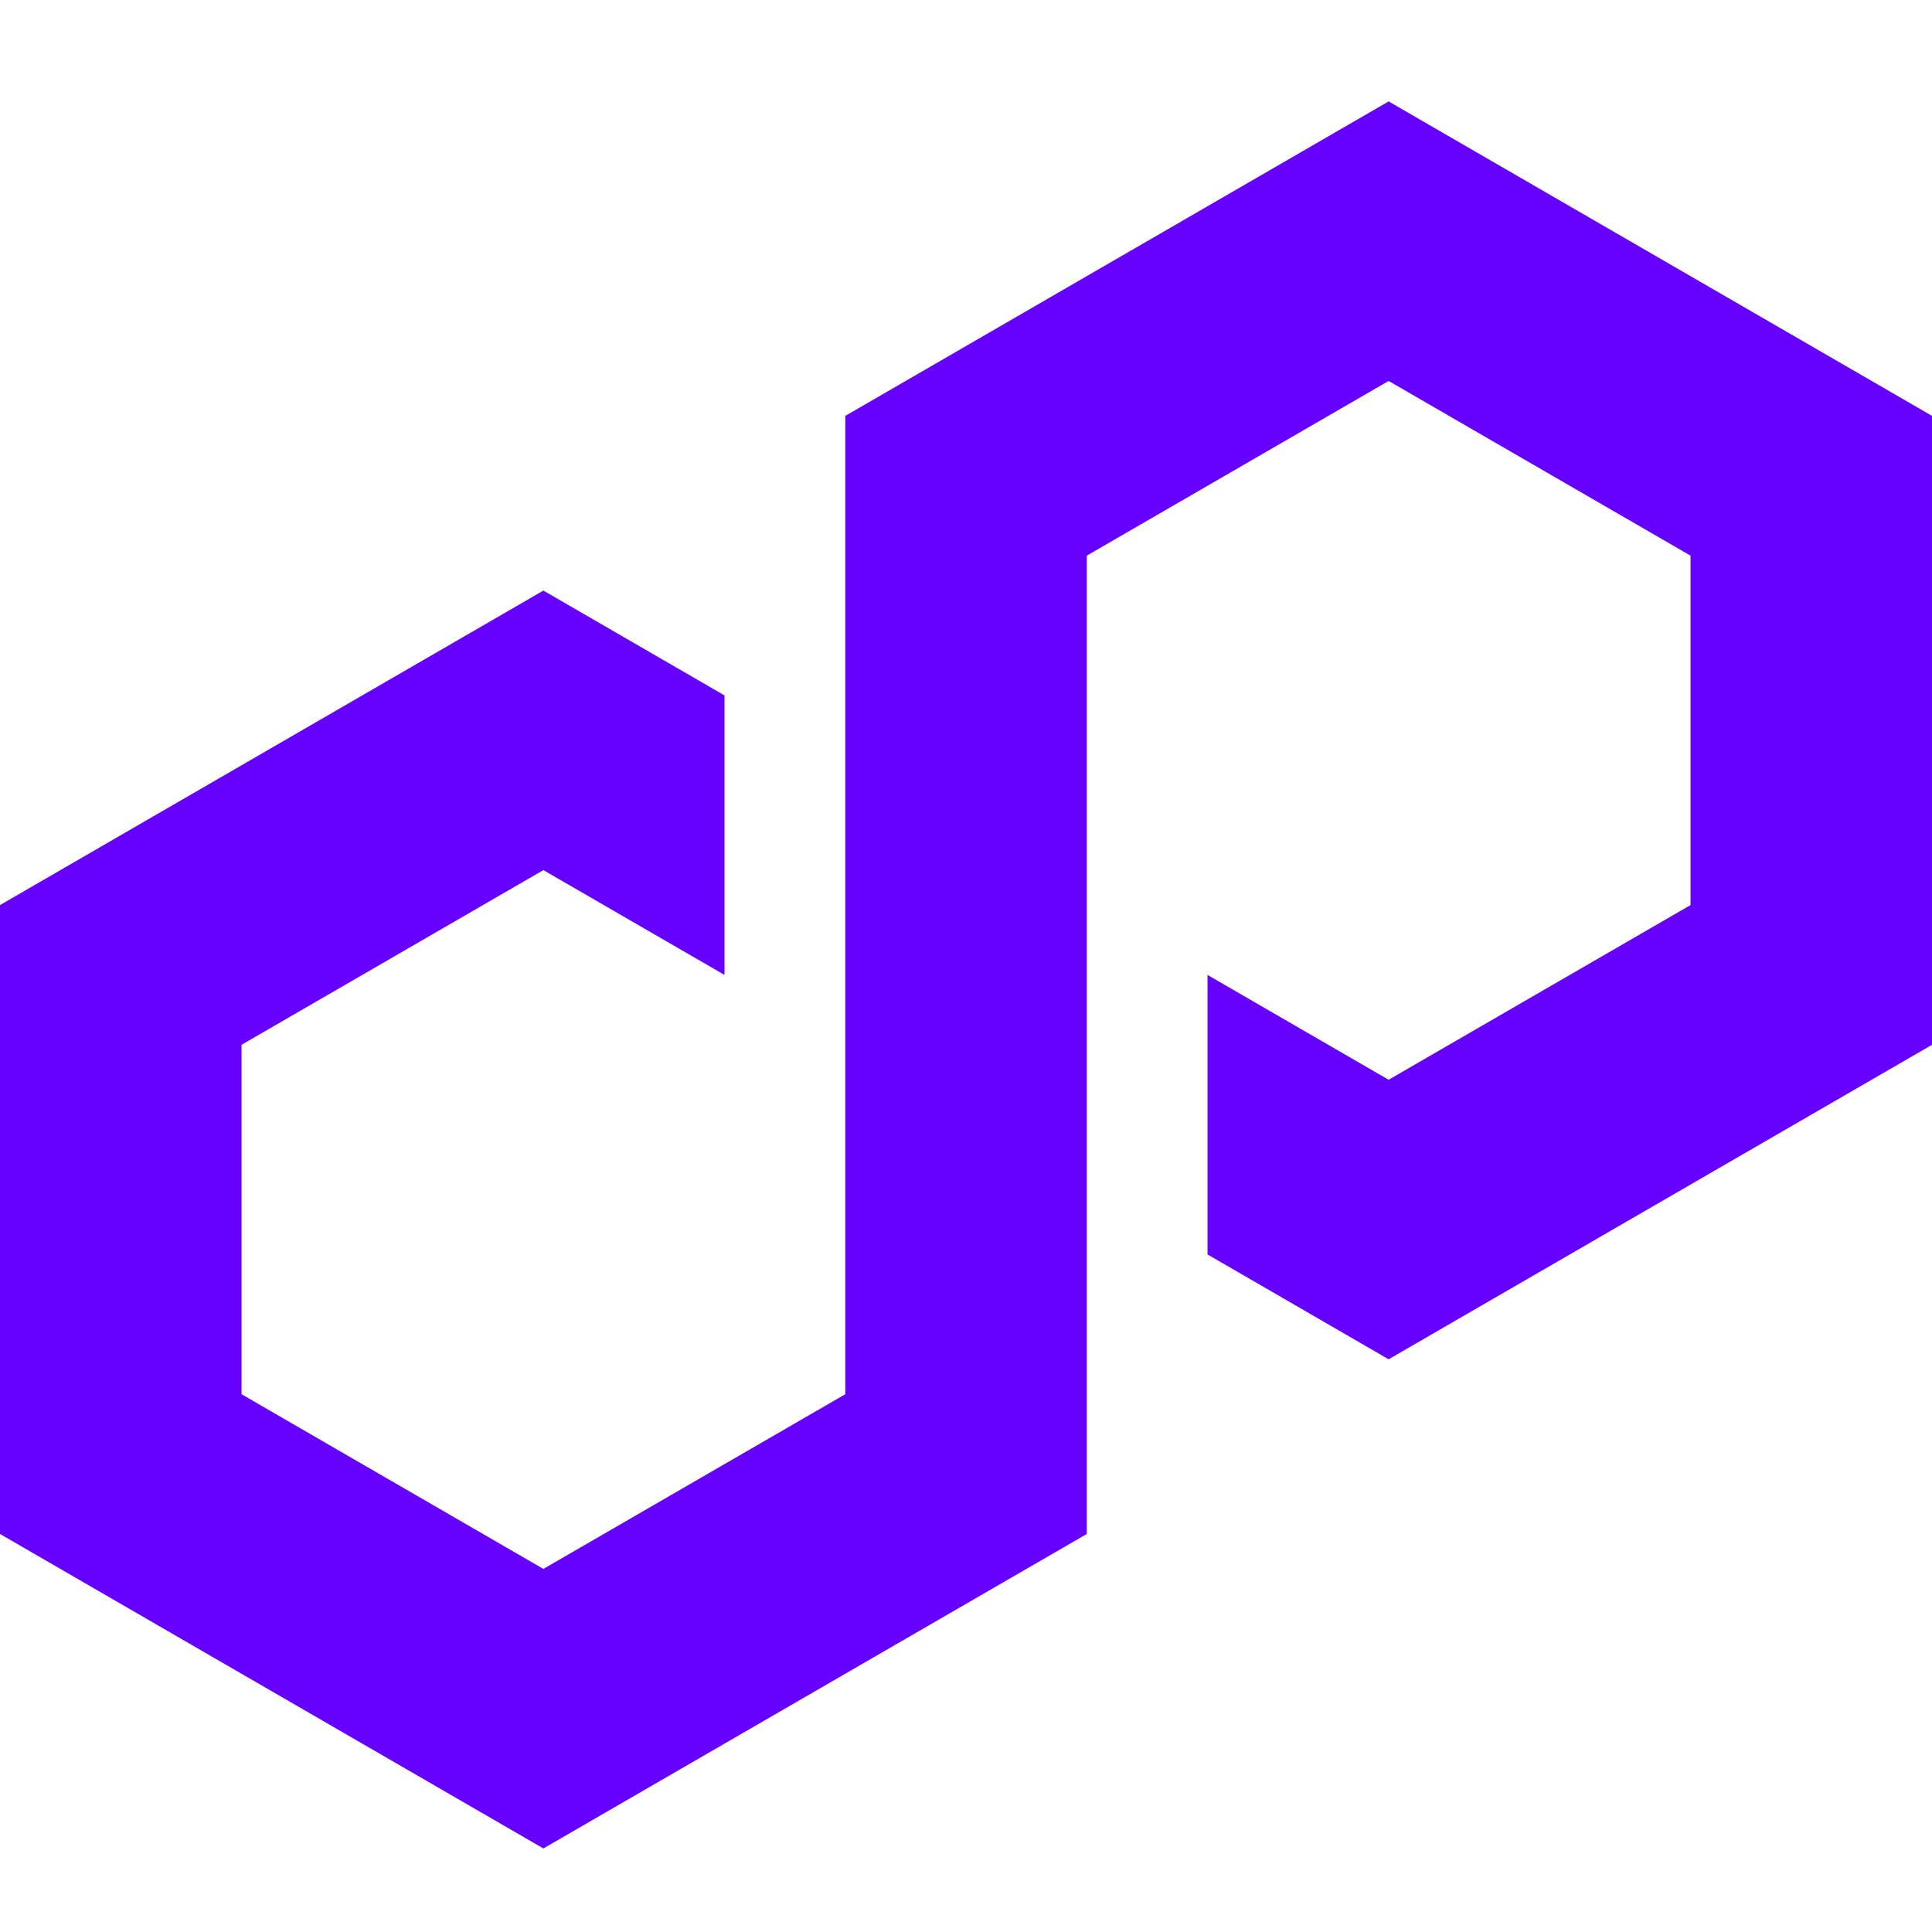 <svg width="60" height="60" viewBox="0 0 60 60" fill="none" xmlns="http://www.w3.org/2000/svg">
<g clip-path="url(#clip0_198_3494)">
<path d="M22.5 21.597L16.875 18.341L0 28.108V47.639L16.875 57.405L33.751 47.639V17.256L43.125 11.831L52.501 17.256V28.108L43.125 33.533L37.501 30.278V38.958L43.125 42.214L60.001 32.447V12.916L43.125 3.15L26.251 12.916V43.299L16.875 48.724L7.501 43.299V32.447L16.875 27.022L22.5 30.277V21.597Z" fill="#6600FF"/>
</g>
<defs>
<clipPath id="clip0_198_3494">
<rect width="60" height="60" fill="white"/>
</clipPath>
</defs>
</svg>
